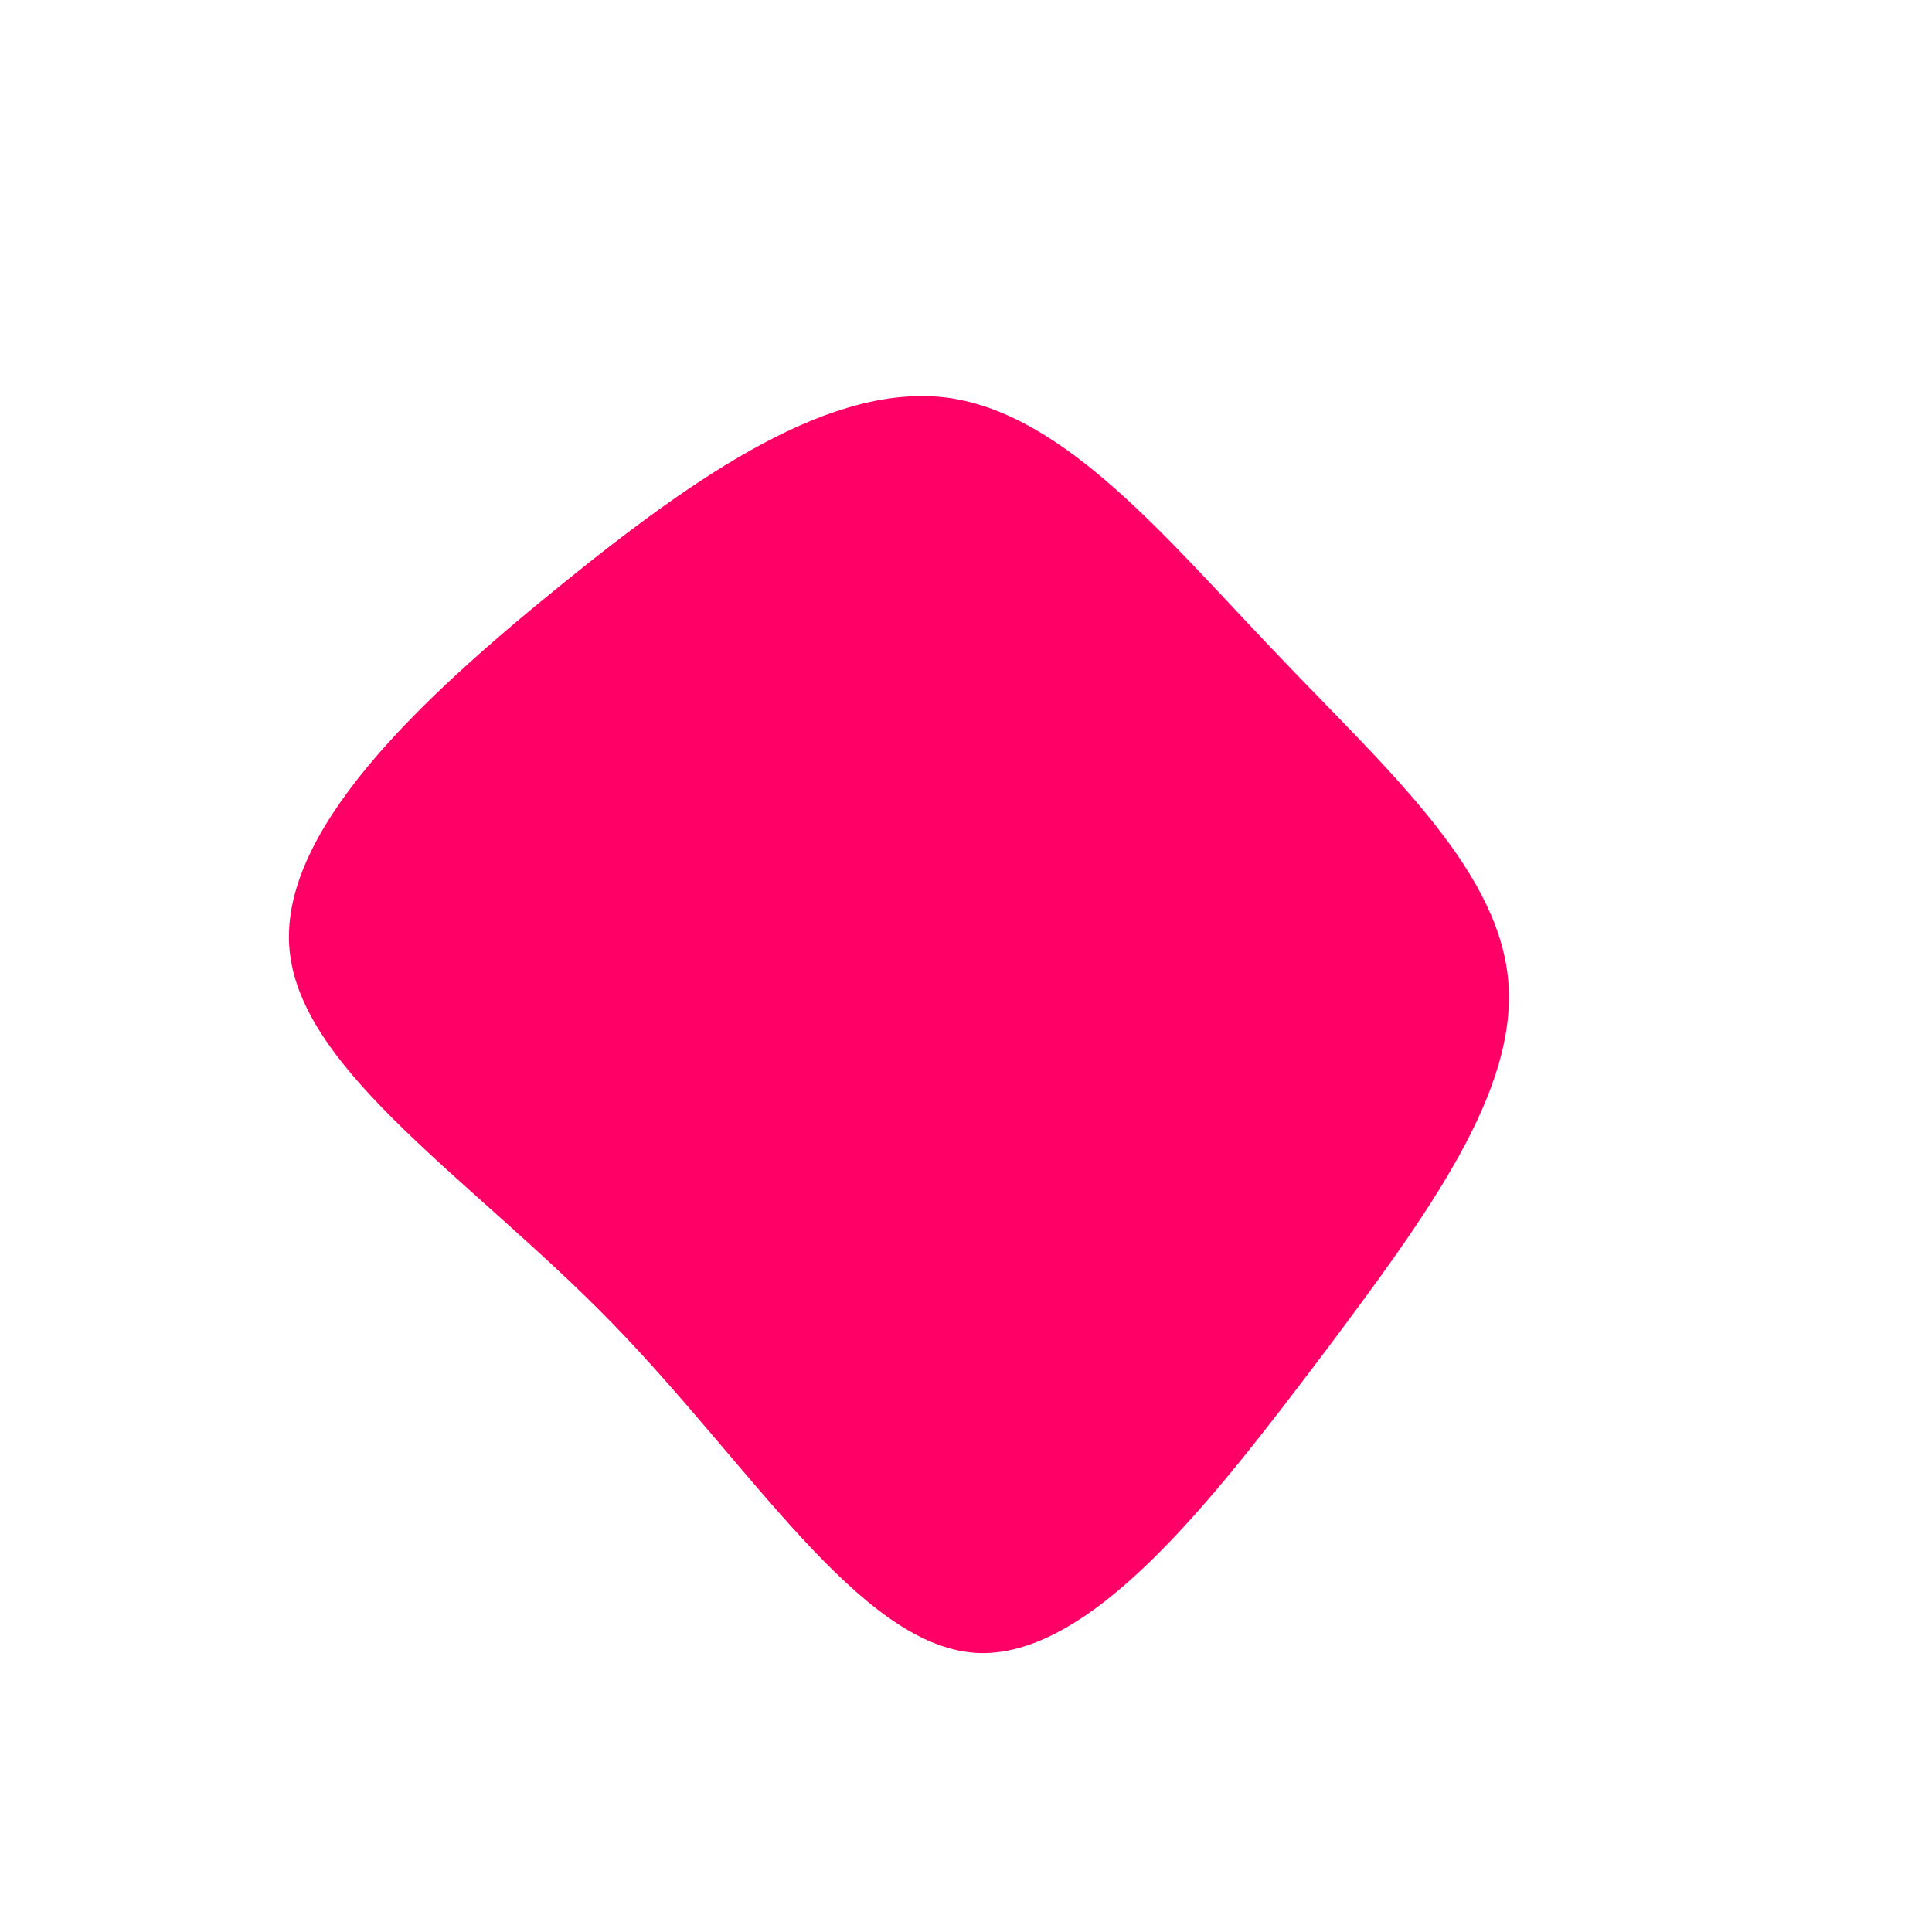 <?xml version="1.0" standalone="no"?>
<svg viewBox="0 0 200 200" xmlns="http://www.w3.org/2000/svg">
  <path fill="#FF0066" d="M32,-32.5C43.1,-20.8,54.9,-10.4,56.1,1.2C57.3,12.8,47.9,25.6,36.8,40.4C25.6,55.2,12.8,71.9,0.9,71.1C-11.1,70.2,-22.2,51.8,-36.6,37C-51,22.2,-68.6,11.1,-70,-1.4C-71.4,-13.8,-56.4,-27.7,-42.1,-39.3C-27.7,-51,-13.8,-60.5,-1.7,-58.8C10.4,-57,20.8,-44.2,32,-32.5Z" transform="translate(100 100)" />
</svg>
